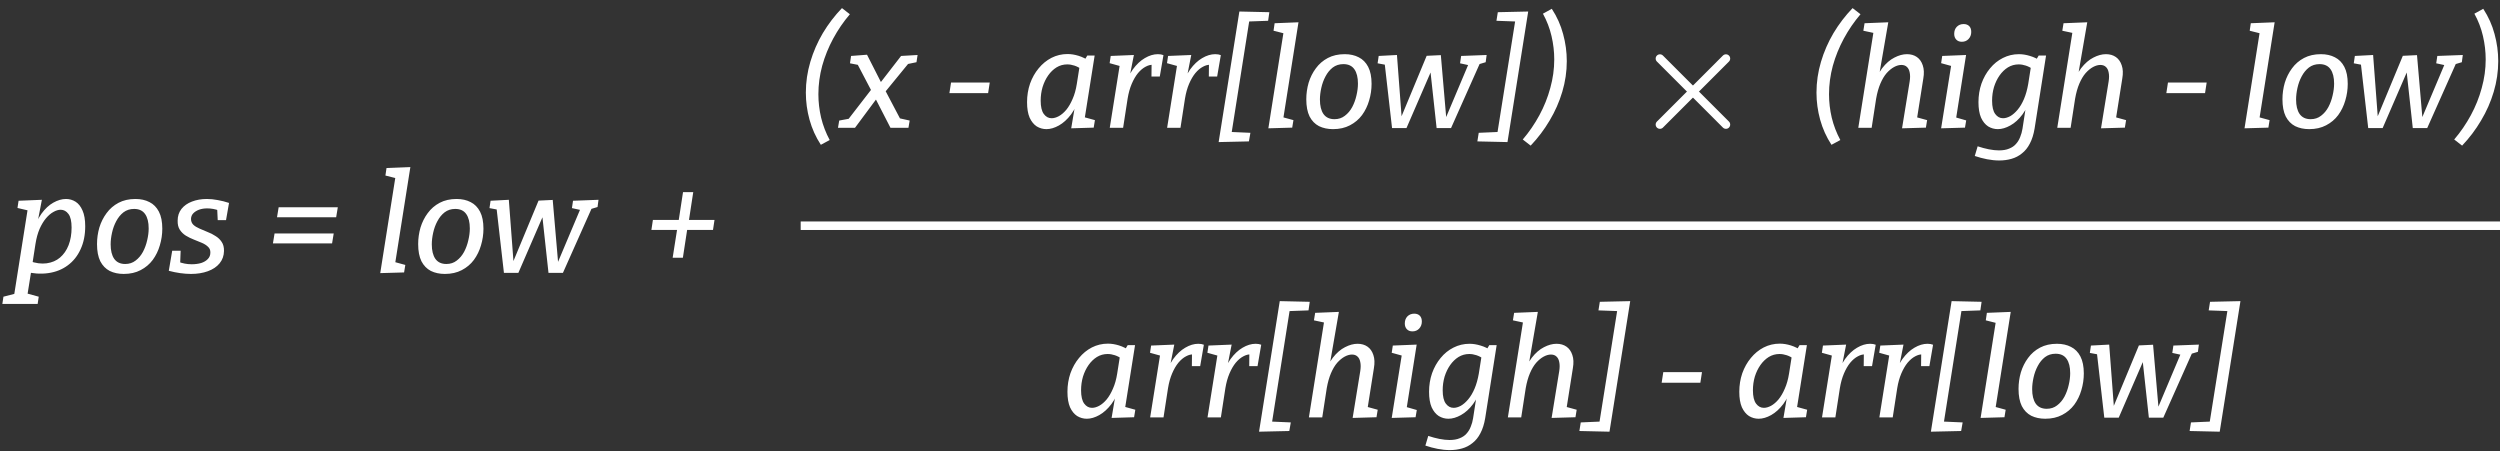 <svg width="587" height="106" viewBox="0 0 587 106" fill="none" xmlns="http://www.w3.org/2000/svg">
<rect x="0" y="0" width="587" height="106" fill="#333333" stroke="none"/>
<path d="M0.552 71.36L0.808 69.664L4.776 68.64L3.144 70.368L6.536 48.896L6.984 49.504L4.104 48.832L4.36 47.136L9.832 46.912L8.648 53.088L7.816 54.528C8.264 52.779 8.904 51.328 9.736 50.176C10.589 49.003 11.517 48.139 12.52 47.584C13.544 47.008 14.536 46.72 15.496 46.72C16.306 46.72 17.053 46.933 17.736 47.36C18.418 47.787 18.962 48.469 19.368 49.408C19.794 50.347 20.008 51.584 20.008 53.12C20.008 55.168 19.645 56.971 18.92 58.528C18.216 60.085 17.213 61.344 15.912 62.304C14.632 63.264 13.106 63.872 11.336 64.128C9.565 64.384 7.624 64.245 5.512 63.712L7.368 63.424L6.248 70.432L5.128 68.576L9.096 69.664L8.84 71.36H0.552ZM7.56 62.24L6.888 61.28C8.381 61.813 9.736 61.995 10.952 61.824C12.189 61.653 13.234 61.205 14.088 60.48C14.962 59.733 15.634 58.763 16.104 57.568C16.573 56.352 16.808 54.976 16.808 53.44C16.808 51.947 16.562 50.88 16.072 50.24C15.581 49.579 14.973 49.248 14.248 49.248C13.714 49.248 13.149 49.419 12.552 49.76C11.954 50.08 11.368 50.581 10.792 51.264C10.237 51.925 9.736 52.757 9.288 53.76C8.861 54.763 8.541 55.936 8.328 57.28L7.56 62.24ZM31.804 46.72C33.063 46.72 34.161 46.965 35.1 47.456C36.039 47.925 36.775 48.672 37.308 49.696C37.841 50.72 38.108 52.053 38.108 53.696C38.108 55.019 37.916 56.32 37.532 57.6C37.169 58.859 36.615 60 35.868 61.024C35.121 62.027 34.172 62.827 33.02 63.424C31.889 64.021 30.567 64.32 29.052 64.32C27.815 64.32 26.716 64.085 25.756 63.616C24.817 63.125 24.081 62.368 23.548 61.344C23.036 60.299 22.78 58.955 22.78 57.312C22.78 55.989 22.961 54.699 23.324 53.44C23.708 52.181 24.273 51.051 25.02 50.048C25.767 49.024 26.705 48.213 27.836 47.616C28.967 47.019 30.289 46.72 31.804 46.72ZM31.484 49.056C30.524 49.056 29.692 49.323 28.988 49.856C28.305 50.389 27.74 51.083 27.292 51.936C26.844 52.768 26.513 53.675 26.3 54.656C26.087 55.616 25.98 56.523 25.98 57.376C25.98 58.827 26.257 59.957 26.812 60.768C27.388 61.579 28.252 61.984 29.404 61.984C30.343 61.984 31.153 61.717 31.836 61.184C32.54 60.651 33.116 59.968 33.564 59.136C34.012 58.283 34.343 57.376 34.556 56.416C34.791 55.435 34.908 54.507 34.908 53.632C34.908 52.181 34.631 51.061 34.076 50.272C33.521 49.461 32.657 49.056 31.484 49.056ZM44.848 64.32C44.037 64.32 43.184 64.256 42.288 64.128C41.392 64 40.506 63.819 39.632 63.584L40.432 58.88H42.416L42.288 62.176L41.872 61.472C42.341 61.643 42.832 61.781 43.344 61.888C43.877 61.995 44.432 62.048 45.008 62.048C45.818 62.048 46.554 61.952 47.216 61.76C47.877 61.547 48.4 61.237 48.784 60.832C49.189 60.427 49.392 59.925 49.392 59.328C49.413 58.752 49.232 58.293 48.848 57.952C48.485 57.589 48.005 57.28 47.408 57.024C46.832 56.768 46.202 56.512 45.52 56.256C44.858 56 44.229 55.691 43.632 55.328C43.056 54.965 42.586 54.507 42.224 53.952C41.861 53.397 41.69 52.683 41.712 51.808C41.712 50.741 42.01 49.824 42.608 49.056C43.226 48.288 44.048 47.712 45.072 47.328C46.117 46.923 47.29 46.72 48.592 46.72C49.402 46.72 50.245 46.805 51.12 46.976C51.994 47.125 52.88 47.349 53.776 47.648L53.072 51.68H51.12L50.992 48.96L51.568 49.504C51.077 49.291 50.576 49.141 50.064 49.056C49.552 48.971 49.082 48.928 48.656 48.928C47.93 48.928 47.28 49.035 46.704 49.248C46.149 49.461 45.701 49.749 45.36 50.112C45.04 50.453 44.869 50.88 44.848 51.392C44.848 51.947 45.029 52.405 45.392 52.768C45.754 53.109 46.234 53.408 46.832 53.664C47.429 53.92 48.058 54.187 48.72 54.464C49.402 54.72 50.032 55.04 50.608 55.424C51.205 55.787 51.685 56.245 52.048 56.8C52.432 57.355 52.613 58.069 52.592 58.944C52.57 60.053 52.229 61.013 51.568 61.824C50.906 62.635 49.989 63.253 48.816 63.68C47.642 64.107 46.32 64.32 44.848 64.32ZM79.315 48.672L78.931 51.008H65.043L65.427 48.672H79.315ZM78.355 54.816L77.971 57.152H64.083L64.467 54.816H78.355ZM89.28 64.128L93.056 40.224L94.176 42.144L90.496 41.216L90.752 39.456L96.352 39.232L92.576 63.136L91.424 61.184L95.168 62.208L94.88 63.968L89.28 64.128ZM107.21 46.72C108.469 46.72 109.568 46.965 110.506 47.456C111.445 47.925 112.181 48.672 112.714 49.696C113.248 50.72 113.514 52.053 113.514 53.696C113.514 55.019 113.322 56.32 112.938 57.6C112.576 58.859 112.021 60 111.274 61.024C110.528 62.027 109.578 62.827 108.426 63.424C107.296 64.021 105.973 64.32 104.458 64.32C103.221 64.32 102.122 64.085 101.162 63.616C100.224 63.125 99.488 62.368 98.954 61.344C98.442 60.299 98.186 58.955 98.186 57.312C98.186 55.989 98.368 54.699 98.73 53.44C99.114 52.181 99.68 51.051 100.426 50.048C101.173 49.024 102.112 48.213 103.242 47.616C104.373 47.019 105.696 46.72 107.21 46.72ZM106.89 49.056C105.93 49.056 105.098 49.323 104.394 49.856C103.712 50.389 103.146 51.083 102.698 51.936C102.25 52.768 101.92 53.675 101.706 54.656C101.493 55.616 101.386 56.523 101.386 57.376C101.386 58.827 101.664 59.957 102.218 60.768C102.794 61.579 103.658 61.984 104.81 61.984C105.749 61.984 106.56 61.717 107.242 61.184C107.946 60.651 108.522 59.968 108.97 59.136C109.418 58.283 109.749 57.376 109.962 56.416C110.197 55.435 110.314 54.507 110.314 53.632C110.314 52.181 110.037 51.061 109.482 50.272C108.928 49.461 108.064 49.056 106.89 49.056ZM118.322 64.064L116.594 48.928L116.978 49.248L114.93 48.864L115.186 47.136L119.474 46.912L120.626 62.208H120.178L126.45 47.104L129.778 46.944L131.09 62.176H130.738L136.338 48.896L136.498 49.344L134.29 48.864L134.546 47.136L140.53 46.912L140.306 48.608L138.482 49.152L138.994 48.768L132.178 64.064H128.786L127.186 49.376L128.05 49.44L121.714 64.064H118.322ZM159.924 51.648L159.284 52.224L160.372 45.12H162.772L161.684 52.224L161.204 51.648H167.764L167.412 53.984H160.788L161.428 53.408L160.34 60.512H157.94L159.06 53.408L159.508 53.984H152.948L153.299 51.648H159.924Z" fill="white"/>
<path d="M255.18 98.32C254.37 98.32 253.612 98.107 252.908 97.68C252.226 97.232 251.671 96.549 251.244 95.632C250.839 94.693 250.636 93.477 250.636 91.984C250.636 90.448 250.871 88.997 251.34 87.632C251.831 86.267 252.503 85.072 253.356 84.048C254.21 83.003 255.212 82.181 256.364 81.584C257.538 80.987 258.796 80.688 260.14 80.688C260.972 80.688 261.836 80.827 262.732 81.104C263.628 81.381 264.535 81.829 265.452 82.448L264.076 82.224L264.78 81.04H266.508L263.948 97.2L262.86 95.184L266.572 96.208L266.284 97.968L261.004 98.128L262.028 92.048L262.956 90.48C262.508 92.229 261.847 93.691 260.972 94.864C260.098 96.016 259.148 96.88 258.124 97.456C257.1 98.032 256.119 98.32 255.18 98.32ZM256.396 95.76C256.93 95.76 257.495 95.6 258.092 95.28C258.711 94.939 259.298 94.437 259.852 93.776C260.407 93.093 260.898 92.251 261.324 91.248C261.772 90.245 262.103 89.072 262.316 87.728L263.02 83.248L263.564 84.336C262.946 83.909 262.348 83.6 261.772 83.408C261.196 83.216 260.631 83.12 260.076 83.12C259.159 83.12 258.316 83.355 257.548 83.824C256.802 84.293 256.151 84.923 255.596 85.712C255.042 86.501 254.604 87.408 254.284 88.432C253.986 89.456 253.836 90.523 253.836 91.632C253.836 93.061 254.082 94.107 254.572 94.768C255.063 95.429 255.671 95.76 256.396 95.76ZM270.058 98L272.618 81.904L273.706 83.856L270.026 82.832L270.282 81.136L275.722 80.912L274.538 86.928L273.578 88.56C274.004 86.896 274.634 85.477 275.466 84.304C276.319 83.131 277.258 82.245 278.282 81.648C279.327 81.029 280.351 80.72 281.354 80.72C281.866 80.72 282.303 80.795 282.666 80.944L281.802 85.968H279.85L279.882 82.864L280.298 83.216C279.7 83.173 279.092 83.323 278.474 83.664C277.855 83.984 277.258 84.485 276.682 85.168C276.127 85.851 275.636 86.693 275.21 87.696C274.783 88.699 274.463 89.851 274.25 91.152L273.194 98H270.058ZM283.526 98L286.086 81.904L287.174 83.856L283.494 82.832L283.75 81.136L289.19 80.912L288.006 86.928L287.046 88.56C287.473 86.896 288.102 85.477 288.934 84.304C289.788 83.131 290.726 82.245 291.75 81.648C292.796 81.029 293.82 80.72 294.822 80.72C295.334 80.72 295.772 80.795 296.134 80.944L295.27 85.968H293.318L293.35 82.864L293.766 83.216C293.169 83.173 292.561 83.323 291.942 83.664C291.324 83.984 290.726 84.485 290.15 85.168C289.596 85.851 289.105 86.693 288.678 87.696C288.252 88.699 287.932 89.851 287.718 91.152L286.662 98H283.526ZM295.623 101.36L300.487 70.704L307.527 70.864L307.239 72.88L302.791 73.04L298.695 98.992L303.079 99.184L302.727 101.2L295.623 101.36ZM317.6 98.128L319.392 87.12C319.52 86.288 319.52 85.584 319.392 85.008C319.285 84.432 319.061 83.995 318.72 83.696C318.4 83.397 317.973 83.248 317.44 83.248C316.906 83.248 316.341 83.408 315.744 83.728C315.146 84.048 314.56 84.528 313.984 85.168C313.429 85.808 312.938 86.629 312.512 87.632C312.085 88.635 311.754 89.808 311.52 91.152L310.464 98H307.328L310.944 75.216L311.36 75.824L308.512 75.216L308.8 73.456L314.368 73.232L312 86.928L310.848 88.56C311.36 86.683 312.053 85.168 312.928 84.016C313.824 82.864 314.784 82.032 315.808 81.52C316.832 80.987 317.813 80.72 318.752 80.72C319.669 80.72 320.448 80.944 321.088 81.392C321.728 81.84 322.186 82.491 322.464 83.344C322.762 84.197 322.805 85.232 322.592 86.448L321.056 96.176L319.744 95.184L323.488 96.208L323.2 97.968L317.6 98.128ZM326.776 98.128L329.368 81.904L330.488 83.856L326.776 82.832L327.032 81.136L332.632 80.912L330.072 97.168L328.984 95.216L332.664 96.272L332.376 97.968L326.776 98.128ZM331.64 77.808C331.085 77.808 330.648 77.637 330.328 77.296C330.008 76.955 329.848 76.507 329.848 75.952C329.848 75.269 330.05 74.715 330.456 74.288C330.882 73.861 331.416 73.648 332.056 73.648C332.61 73.648 333.048 73.808 333.368 74.128C333.688 74.448 333.848 74.907 333.848 75.504C333.848 76.165 333.634 76.72 333.208 77.168C332.802 77.595 332.28 77.808 331.64 77.808ZM340.439 105.68C339.5 105.68 338.54 105.584 337.559 105.392C336.577 105.2 335.617 104.944 334.679 104.624L335.351 102.352C336.247 102.651 337.121 102.885 337.975 103.056C338.849 103.227 339.639 103.312 340.343 103.312C341.303 103.312 342.103 103.173 342.743 102.896C343.404 102.64 343.937 102.277 344.343 101.808C344.769 101.339 345.1 100.795 345.335 100.176C345.591 99.557 345.772 98.907 345.879 98.224L346.839 92.016L347.863 90.48C347.415 92.229 346.753 93.691 345.879 94.864C345.025 96.016 344.076 96.88 343.031 97.456C342.007 98.032 341.025 98.32 340.087 98.32C339.276 98.32 338.519 98.107 337.815 97.68C337.132 97.232 336.577 96.549 336.151 95.632C335.745 94.693 335.543 93.477 335.543 91.984C335.543 90.448 335.777 88.997 336.247 87.632C336.737 86.267 337.409 85.072 338.263 84.048C339.116 83.003 340.119 82.192 341.271 81.616C342.444 81.019 343.703 80.72 345.047 80.72C345.879 80.72 346.743 80.859 347.639 81.136C348.535 81.392 349.441 81.829 350.359 82.448L349.015 82.16L349.687 81.04H351.415L348.727 98.16C348.492 99.568 348.119 100.752 347.607 101.712C347.116 102.672 346.497 103.44 345.751 104.016C345.025 104.613 344.204 105.04 343.287 105.296C342.391 105.552 341.441 105.68 340.439 105.68ZM341.303 95.76C341.836 95.76 342.401 95.6 342.999 95.28C343.596 94.939 344.172 94.437 344.727 93.776C345.303 93.093 345.804 92.251 346.231 91.248C346.657 90.245 346.988 89.072 347.223 87.728L347.927 83.248L348.471 84.336C347.852 83.909 347.255 83.6 346.679 83.408C346.103 83.216 345.537 83.12 344.983 83.12C344.065 83.12 343.223 83.355 342.455 83.824C341.708 84.293 341.057 84.923 340.503 85.712C339.948 86.501 339.511 87.408 339.191 88.432C338.892 89.456 338.743 90.523 338.743 91.632C338.743 93.061 338.988 94.107 339.479 94.768C339.969 95.429 340.577 95.76 341.303 95.76ZM364.318 98.128L366.11 87.12C366.238 86.288 366.238 85.584 366.11 85.008C366.004 84.432 365.78 83.995 365.438 83.696C365.118 83.397 364.692 83.248 364.158 83.248C363.625 83.248 363.06 83.408 362.462 83.728C361.865 84.048 361.278 84.528 360.702 85.168C360.148 85.808 359.657 86.629 359.23 87.632C358.804 88.635 358.473 89.808 358.238 91.152L357.182 98H354.046L357.662 75.216L358.078 75.824L355.23 75.216L355.518 73.456L361.086 73.232L358.718 86.928L357.566 88.56C358.078 86.683 358.772 85.168 359.646 84.016C360.542 82.864 361.502 82.032 362.526 81.52C363.55 80.987 364.532 80.72 365.47 80.72C366.388 80.72 367.166 80.944 367.806 81.392C368.446 81.84 368.905 82.491 369.182 83.344C369.481 84.197 369.524 85.232 369.31 86.448L367.774 96.176L366.462 95.184L370.206 96.208L369.918 97.968L364.318 98.128ZM382.774 70.704L377.91 101.36L370.838 101.2L371.158 99.184L375.574 98.992L379.702 73.04L375.318 72.88L375.638 70.864L382.774 70.704ZM399.627 87.376L399.243 89.872H390.155L390.539 87.376H399.627ZM412.93 98.32C412.12 98.32 411.362 98.107 410.658 97.68C409.976 97.232 409.421 96.549 408.994 95.632C408.589 94.693 408.386 93.477 408.386 91.984C408.386 90.448 408.621 88.997 409.09 87.632C409.581 86.267 410.253 85.072 411.106 84.048C411.96 83.003 412.962 82.181 414.114 81.584C415.288 80.987 416.546 80.688 417.89 80.688C418.722 80.688 419.586 80.827 420.482 81.104C421.378 81.381 422.285 81.829 423.202 82.448L421.826 82.224L422.53 81.04H424.258L421.698 97.2L420.61 95.184L424.322 96.208L424.034 97.968L418.754 98.128L419.778 92.048L420.706 90.48C420.258 92.229 419.597 93.691 418.722 94.864C417.848 96.016 416.898 96.88 415.874 97.456C414.85 98.032 413.869 98.32 412.93 98.32ZM414.146 95.76C414.68 95.76 415.245 95.6 415.842 95.28C416.461 94.939 417.048 94.437 417.602 93.776C418.157 93.093 418.648 92.251 419.074 91.248C419.522 90.245 419.853 89.072 420.066 87.728L420.77 83.248L421.314 84.336C420.696 83.909 420.098 83.6 419.522 83.408C418.946 83.216 418.381 83.12 417.826 83.12C416.909 83.12 416.066 83.355 415.298 83.824C414.552 84.293 413.901 84.923 413.346 85.712C412.792 86.501 412.354 87.408 412.034 88.432C411.736 89.456 411.586 90.523 411.586 91.632C411.586 93.061 411.832 94.107 412.322 94.768C412.813 95.429 413.421 95.76 414.146 95.76ZM427.808 98L430.368 81.904L431.456 83.856L427.776 82.832L428.032 81.136L433.472 80.912L432.288 86.928L431.328 88.56C431.754 86.896 432.384 85.477 433.216 84.304C434.069 83.131 435.008 82.245 436.032 81.648C437.077 81.029 438.101 80.72 439.104 80.72C439.616 80.72 440.053 80.795 440.416 80.944L439.552 85.968H437.6L437.632 82.864L438.048 83.216C437.45 83.173 436.842 83.323 436.224 83.664C435.605 83.984 435.008 84.485 434.432 85.168C433.877 85.851 433.386 86.693 432.96 87.696C432.533 88.699 432.213 89.851 432 91.152L430.944 98H427.808ZM441.276 98L443.836 81.904L444.924 83.856L441.244 82.832L441.5 81.136L446.94 80.912L445.756 86.928L444.796 88.56C445.223 86.896 445.852 85.477 446.684 84.304C447.538 83.131 448.476 82.245 449.5 81.648C450.546 81.029 451.57 80.72 452.572 80.72C453.084 80.72 453.522 80.795 453.884 80.944L453.02 85.968H451.068L451.1 82.864L451.516 83.216C450.919 83.173 450.311 83.323 449.692 83.664C449.074 83.984 448.476 84.485 447.9 85.168C447.346 85.851 446.855 86.693 446.428 87.696C446.002 88.699 445.682 89.851 445.468 91.152L444.412 98H441.276ZM453.373 101.36L458.237 70.704L465.277 70.864L464.989 72.88L460.541 73.04L456.445 98.992L460.829 99.184L460.477 101.2L453.373 101.36ZM465.046 98.128L468.822 74.224L469.942 76.144L466.262 75.216L466.518 73.456L472.118 73.232L468.342 97.136L467.19 95.184L470.934 96.208L470.646 97.968L465.046 98.128ZM482.976 80.72C484.235 80.72 485.333 80.965 486.272 81.456C487.211 81.925 487.947 82.672 488.48 83.696C489.013 84.72 489.28 86.053 489.28 87.696C489.28 89.019 489.088 90.32 488.704 91.6C488.341 92.859 487.787 94 487.04 95.024C486.293 96.027 485.344 96.827 484.192 97.424C483.061 98.021 481.739 98.32 480.224 98.32C478.987 98.32 477.888 98.085 476.928 97.616C475.989 97.125 475.253 96.368 474.72 95.344C474.208 94.299 473.952 92.955 473.952 91.312C473.952 89.989 474.133 88.699 474.496 87.44C474.88 86.181 475.445 85.051 476.192 84.048C476.939 83.024 477.877 82.213 479.008 81.616C480.139 81.019 481.461 80.72 482.976 80.72ZM482.656 83.056C481.696 83.056 480.864 83.323 480.16 83.856C479.477 84.389 478.912 85.083 478.464 85.936C478.016 86.768 477.685 87.675 477.472 88.656C477.259 89.616 477.152 90.523 477.152 91.376C477.152 92.827 477.429 93.957 477.984 94.768C478.56 95.579 479.424 95.984 480.576 95.984C481.515 95.984 482.325 95.717 483.008 95.184C483.712 94.651 484.288 93.968 484.736 93.136C485.184 92.283 485.515 91.376 485.728 90.416C485.963 89.435 486.08 88.507 486.08 87.632C486.08 86.181 485.803 85.061 485.248 84.272C484.693 83.461 483.829 83.056 482.656 83.056ZM494.087 98.064L492.359 82.928L492.743 83.248L490.695 82.864L490.951 81.136L495.239 80.912L496.391 96.208H495.943L502.215 81.104L505.543 80.944L506.855 96.176H506.503L512.103 82.896L512.263 83.344L510.055 82.864L510.311 81.136L516.295 80.912L516.071 82.608L514.247 83.152L514.759 82.768L507.943 98.064H504.551L502.951 83.376L503.815 83.44L497.479 98.064H494.087ZM526.056 70.704L521.192 101.36L514.12 101.2L514.44 99.184L518.856 98.992L522.984 73.04L518.6 72.88L518.92 70.864L526.056 70.704Z" fill="white"/>
<path d="M199.549 3.344C198.056 5.093 196.754 6.992 195.645 9.04C194.536 11.088 193.672 13.221 193.053 15.44C192.456 17.659 192.157 19.888 192.157 22.128C192.157 23.963 192.37 25.797 192.797 27.632C193.245 29.467 193.917 31.216 194.813 32.88L192.733 34C191.538 32.165 190.653 30.203 190.077 28.112C189.501 26.021 189.213 23.899 189.213 21.744C189.213 19.291 189.565 16.88 190.269 14.512C190.973 12.144 191.954 9.893 193.213 7.76C194.493 5.627 195.986 3.675 197.693 1.904L199.549 3.344ZM196.759 30L197.047 28.304L199.831 27.792L198.999 28.24L204.663 20.912L205.655 20.784L211.575 13.136L215.447 12.912L215.191 14.608L212.567 15.152L213.495 14.672L207.863 21.552L206.935 21.68L200.759 30H196.759ZM209.079 30L204.983 22.032L201.143 14.704L201.719 15.28L199.575 14.864L199.831 13.136L203.575 12.848L207.351 20.272L211.543 28.24L210.999 27.728L213.591 28.304L213.303 30H209.079ZM232.393 19.376L232.009 21.872H222.921L223.305 19.376H232.393ZM245.696 30.32C244.885 30.32 244.128 30.107 243.424 29.68C242.741 29.232 242.187 28.549 241.76 27.632C241.355 26.693 241.152 25.477 241.152 23.984C241.152 22.448 241.387 20.997 241.856 19.632C242.347 18.267 243.019 17.072 243.872 16.048C244.725 15.003 245.728 14.181 246.88 13.584C248.053 12.987 249.312 12.688 250.656 12.688C251.488 12.688 252.352 12.827 253.248 13.104C254.144 13.381 255.051 13.829 255.968 14.448L254.592 14.224L255.296 13.04H257.024L254.464 29.2L253.376 27.184L257.088 28.208L256.8 29.968L251.52 30.128L252.544 24.048L253.472 22.48C253.024 24.229 252.363 25.691 251.488 26.864C250.613 28.016 249.664 28.88 248.64 29.456C247.616 30.032 246.635 30.32 245.696 30.32ZM246.912 27.76C247.445 27.76 248.011 27.6 248.608 27.28C249.227 26.939 249.813 26.437 250.368 25.776C250.923 25.093 251.413 24.251 251.84 23.248C252.288 22.245 252.619 21.072 252.832 19.728L253.536 15.248L254.08 16.336C253.461 15.909 252.864 15.6 252.288 15.408C251.712 15.216 251.147 15.12 250.592 15.12C249.675 15.12 248.832 15.355 248.064 15.824C247.317 16.293 246.667 16.923 246.112 17.712C245.557 18.501 245.12 19.408 244.8 20.432C244.501 21.456 244.352 22.523 244.352 23.632C244.352 25.061 244.597 26.107 245.088 26.768C245.579 27.429 246.187 27.76 246.912 27.76ZM260.573 30L263.133 13.904L264.221 15.856L260.541 14.832L260.797 13.136L266.237 12.912L265.053 18.928L264.093 20.56C264.52 18.896 265.149 17.477 265.981 16.304C266.835 15.131 267.773 14.245 268.797 13.648C269.843 13.029 270.867 12.72 271.869 12.72C272.381 12.72 272.819 12.795 273.181 12.944L272.317 17.968H270.365L270.397 14.864L270.813 15.216C270.216 15.173 269.608 15.323 268.989 15.664C268.371 15.984 267.773 16.485 267.197 17.168C266.643 17.851 266.152 18.693 265.725 19.696C265.299 20.699 264.979 21.851 264.765 23.152L263.709 30H260.573ZM274.042 30L276.602 13.904L277.69 15.856L274.01 14.832L274.266 13.136L279.706 12.912L278.522 18.928L277.562 20.56C277.989 18.896 278.618 17.477 279.45 16.304C280.303 15.131 281.242 14.245 282.266 13.648C283.311 13.029 284.335 12.72 285.338 12.72C285.85 12.72 286.287 12.795 286.65 12.944L285.786 17.968H283.834L283.866 14.864L284.282 15.216C283.685 15.173 283.077 15.323 282.458 15.664C281.839 15.984 281.242 16.485 280.666 17.168C280.111 17.851 279.621 18.693 279.194 19.696C278.767 20.699 278.447 21.851 278.234 23.152L277.178 30H274.042ZM286.139 33.36L291.003 2.704L298.043 2.864L297.755 4.88L293.307 5.04L289.211 30.992L293.595 31.184L293.243 33.2L286.139 33.36ZM297.811 30.128L301.587 6.224L302.707 8.144L299.027 7.216L299.283 5.456L304.883 5.232L301.107 29.136L299.955 27.184L303.699 28.208L303.411 29.968L297.811 30.128ZM315.742 12.72C317 12.72 318.099 12.965 319.038 13.456C319.976 13.925 320.712 14.672 321.246 15.696C321.779 16.72 322.046 18.053 322.046 19.696C322.046 21.019 321.854 22.32 321.47 23.6C321.107 24.859 320.552 26 319.806 27.024C319.059 28.027 318.11 28.827 316.958 29.424C315.827 30.021 314.504 30.32 312.99 30.32C311.752 30.32 310.654 30.085 309.694 29.616C308.755 29.125 308.019 28.368 307.486 27.344C306.974 26.299 306.718 24.955 306.718 23.312C306.718 21.989 306.899 20.699 307.262 19.44C307.646 18.181 308.211 17.051 308.958 16.048C309.704 15.024 310.643 14.213 311.774 13.616C312.904 13.019 314.227 12.72 315.742 12.72ZM315.422 15.056C314.462 15.056 313.63 15.323 312.926 15.856C312.243 16.389 311.678 17.083 311.23 17.936C310.782 18.768 310.451 19.675 310.238 20.656C310.024 21.616 309.918 22.523 309.918 23.376C309.918 24.827 310.195 25.957 310.75 26.768C311.326 27.579 312.19 27.984 313.342 27.984C314.28 27.984 315.091 27.717 315.774 27.184C316.478 26.651 317.054 25.968 317.502 25.136C317.95 24.283 318.28 23.376 318.494 22.416C318.728 21.435 318.846 20.507 318.846 19.632C318.846 18.181 318.568 17.061 318.014 16.272C317.459 15.461 316.595 15.056 315.422 15.056ZM326.853 30.064L325.125 14.928L325.509 15.248L323.461 14.864L323.717 13.136L328.005 12.912L329.157 28.208H328.709L334.981 13.104L338.309 12.944L339.621 28.176H339.269L344.869 14.896L345.029 15.344L342.821 14.864L343.077 13.136L349.061 12.912L348.837 14.608L347.013 15.152L347.525 14.768L340.709 30.064H337.317L335.717 15.376L336.581 15.44L330.245 30.064H326.853ZM358.821 2.704L353.957 33.36L346.885 33.2L347.205 31.184L351.621 30.992L355.749 5.04L351.365 4.88L351.685 2.864L358.821 2.704ZM357.545 32.752C359.039 31.003 360.34 29.104 361.449 27.056C362.559 25.008 363.412 22.875 364.009 20.656C364.628 18.437 364.937 16.208 364.937 13.968C364.937 12.133 364.724 10.299 364.297 8.464C363.871 6.629 363.199 4.88 362.281 3.216L364.361 2.064C365.577 3.92 366.463 5.893 367.017 7.984C367.593 10.075 367.881 12.197 367.881 14.352C367.881 16.784 367.529 19.184 366.825 21.552C366.121 23.92 365.129 26.171 363.849 28.304C362.591 30.437 361.108 32.4 359.401 34.192L357.545 32.752Z" fill="white"/>
<path d="M436.846 3.344C435.353 5.093 434.051 6.992 432.942 9.04C431.833 11.088 430.969 13.221 430.35 15.44C429.753 17.659 429.454 19.888 429.454 22.128C429.454 23.963 429.667 25.797 430.094 27.632C430.542 29.467 431.214 31.216 432.11 32.88L430.03 34C428.835 32.165 427.95 30.203 427.374 28.112C426.798 26.021 426.51 23.899 426.51 21.744C426.51 19.291 426.862 16.88 427.566 14.512C428.27 12.144 429.251 9.893 430.51 7.76C431.79 5.627 433.283 3.675 434.99 1.904L436.846 3.344ZM446.6 30.128L448.392 19.12C448.52 18.288 448.52 17.584 448.392 17.008C448.285 16.432 448.061 15.995 447.72 15.696C447.4 15.397 446.973 15.248 446.44 15.248C445.906 15.248 445.341 15.408 444.744 15.728C444.146 16.048 443.56 16.528 442.984 17.168C442.429 17.808 441.938 18.629 441.512 19.632C441.085 20.635 440.754 21.808 440.52 23.152L439.464 30H436.328L439.944 7.216L440.36 7.824L437.512 7.216L437.8 5.456L443.368 5.232L441 18.928L439.848 20.56C440.36 18.683 441.053 17.168 441.928 16.016C442.824 14.864 443.784 14.032 444.808 13.52C445.832 12.987 446.813 12.72 447.752 12.72C448.669 12.72 449.448 12.944 450.088 13.392C450.728 13.84 451.186 14.491 451.464 15.344C451.762 16.197 451.805 17.232 451.592 18.448L450.056 28.176L448.744 27.184L452.488 28.208L452.2 29.968L446.6 30.128ZM455.776 30.128L458.368 13.904L459.488 15.856L455.776 14.832L456.032 13.136L461.632 12.912L459.072 29.168L457.984 27.216L461.664 28.272L461.376 29.968L455.776 30.128ZM460.64 9.808C460.085 9.808 459.648 9.637 459.328 9.296C459.008 8.955 458.848 8.507 458.848 7.952C458.848 7.269 459.05 6.715 459.456 6.288C459.882 5.861 460.416 5.648 461.056 5.648C461.61 5.648 462.048 5.808 462.368 6.128C462.688 6.448 462.848 6.907 462.848 7.504C462.848 8.165 462.634 8.72 462.208 9.168C461.802 9.595 461.28 9.808 460.64 9.808ZM469.439 37.68C468.5 37.68 467.54 37.584 466.559 37.392C465.577 37.2 464.617 36.944 463.679 36.624L464.351 34.352C465.247 34.651 466.121 34.885 466.975 35.056C467.849 35.227 468.639 35.312 469.343 35.312C470.303 35.312 471.103 35.173 471.743 34.896C472.404 34.64 472.937 34.277 473.343 33.808C473.769 33.339 474.1 32.795 474.335 32.176C474.591 31.557 474.772 30.907 474.879 30.224L475.839 24.016L476.863 22.48C476.415 24.229 475.753 25.691 474.879 26.864C474.025 28.016 473.076 28.88 472.031 29.456C471.007 30.032 470.025 30.32 469.087 30.32C468.276 30.32 467.519 30.107 466.815 29.68C466.132 29.232 465.577 28.549 465.151 27.632C464.745 26.693 464.543 25.477 464.543 23.984C464.543 22.448 464.777 20.997 465.247 19.632C465.737 18.267 466.409 17.072 467.263 16.048C468.116 15.003 469.119 14.192 470.271 13.616C471.444 13.019 472.703 12.72 474.047 12.72C474.879 12.72 475.743 12.859 476.639 13.136C477.535 13.392 478.441 13.829 479.359 14.448L478.015 14.16L478.687 13.04H480.415L477.727 30.16C477.492 31.568 477.119 32.752 476.607 33.712C476.116 34.672 475.497 35.44 474.751 36.016C474.025 36.613 473.204 37.04 472.287 37.296C471.391 37.552 470.441 37.68 469.439 37.68ZM470.303 27.76C470.836 27.76 471.401 27.6 471.999 27.28C472.596 26.939 473.172 26.437 473.727 25.776C474.303 25.093 474.804 24.251 475.231 23.248C475.657 22.245 475.988 21.072 476.223 19.728L476.927 15.248L477.471 16.336C476.852 15.909 476.255 15.6 475.679 15.408C475.103 15.216 474.537 15.12 473.983 15.12C473.065 15.12 472.223 15.355 471.455 15.824C470.708 16.293 470.057 16.923 469.503 17.712C468.948 18.501 468.511 19.408 468.191 20.432C467.892 21.456 467.743 22.523 467.743 23.632C467.743 25.061 467.988 26.107 468.479 26.768C468.969 27.429 469.577 27.76 470.303 27.76ZM493.318 30.128L495.11 19.12C495.238 18.288 495.238 17.584 495.11 17.008C495.004 16.432 494.78 15.995 494.438 15.696C494.118 15.397 493.692 15.248 493.158 15.248C492.625 15.248 492.06 15.408 491.462 15.728C490.865 16.048 490.278 16.528 489.702 17.168C489.148 17.808 488.657 18.629 488.23 19.632C487.804 20.635 487.473 21.808 487.238 23.152L486.182 30H483.046L486.662 7.216L487.078 7.824L484.23 7.216L484.518 5.456L490.086 5.232L487.718 18.928L486.566 20.56C487.078 18.683 487.772 17.168 488.646 16.016C489.542 14.864 490.502 14.032 491.526 13.52C492.55 12.987 493.532 12.72 494.47 12.72C495.388 12.72 496.166 12.944 496.806 13.392C497.446 13.84 497.905 14.491 498.182 15.344C498.481 16.197 498.524 17.232 498.31 18.448L496.774 28.176L495.462 27.184L499.206 28.208L498.918 29.968L493.318 30.128ZM518.127 19.376L517.743 21.872H508.655L509.039 19.376H518.127ZM527.014 30.128L530.79 6.224L531.91 8.144L528.23 7.216L528.486 5.456L534.086 5.232L530.31 29.136L529.158 27.184L532.902 28.208L532.614 29.968L527.014 30.128ZM544.945 12.72C546.203 12.72 547.302 12.965 548.241 13.456C549.179 13.925 549.915 14.672 550.449 15.696C550.982 16.72 551.249 18.053 551.249 19.696C551.249 21.019 551.057 22.32 550.673 23.6C550.31 24.859 549.755 26 549.009 27.024C548.262 28.027 547.313 28.827 546.161 29.424C545.03 30.021 543.707 30.32 542.193 30.32C540.955 30.32 539.857 30.085 538.897 29.616C537.958 29.125 537.222 28.368 536.689 27.344C536.177 26.299 535.921 24.955 535.921 23.312C535.921 21.989 536.102 20.699 536.465 19.44C536.849 18.181 537.414 17.051 538.161 16.048C538.907 15.024 539.846 14.213 540.977 13.616C542.107 13.019 543.43 12.72 544.945 12.72ZM544.625 15.056C543.665 15.056 542.833 15.323 542.129 15.856C541.446 16.389 540.881 17.083 540.433 17.936C539.985 18.768 539.654 19.675 539.441 20.656C539.227 21.616 539.121 22.523 539.121 23.376C539.121 24.827 539.398 25.957 539.953 26.768C540.529 27.579 541.393 27.984 542.545 27.984C543.483 27.984 544.294 27.717 544.977 27.184C545.681 26.651 546.257 25.968 546.705 25.136C547.153 24.283 547.483 23.376 547.697 22.416C547.931 21.435 548.049 20.507 548.049 19.632C548.049 18.181 547.771 17.061 547.217 16.272C546.662 15.461 545.798 15.056 544.625 15.056ZM556.056 30.064L554.328 14.928L554.712 15.248L552.664 14.864L552.92 13.136L557.208 12.912L558.36 28.208H557.912L564.184 13.104L567.512 12.944L568.824 28.176H568.472L574.072 14.896L574.232 15.344L572.024 14.864L572.28 13.136L578.264 12.912L578.04 14.608L576.216 15.152L576.728 14.768L569.912 30.064H566.52L564.92 15.376L565.784 15.44L559.448 30.064H556.056ZM576.248 32.752C577.742 31.003 579.043 29.104 580.152 27.056C581.262 25.008 582.115 22.875 582.712 20.656C583.331 18.437 583.64 16.208 583.64 13.968C583.64 12.133 583.427 10.299 583 8.464C582.574 6.629 581.902 4.88 580.984 3.216L583.064 2.064C584.28 3.92 585.166 5.893 585.72 7.984C586.296 10.075 586.584 12.197 586.584 14.352C586.584 16.784 586.232 19.184 585.528 21.552C584.824 23.92 583.832 26.171 582.552 28.304C581.294 30.437 579.811 32.4 578.104 34.192L576.248 32.752Z" fill="white"/>
<path d="M405.25 13.75L389.75 29.25" stroke="white" stroke-width="2" stroke-linecap="round" stroke-linejoin="round"/>
<path d="M389.75 13.75L405.25 29.25" stroke="white" stroke-width="2" stroke-linecap="round" stroke-linejoin="round"/>
<line x1="188" y1="53" x2="587" y2="53" stroke="white" stroke-width="2"/>
</svg>
